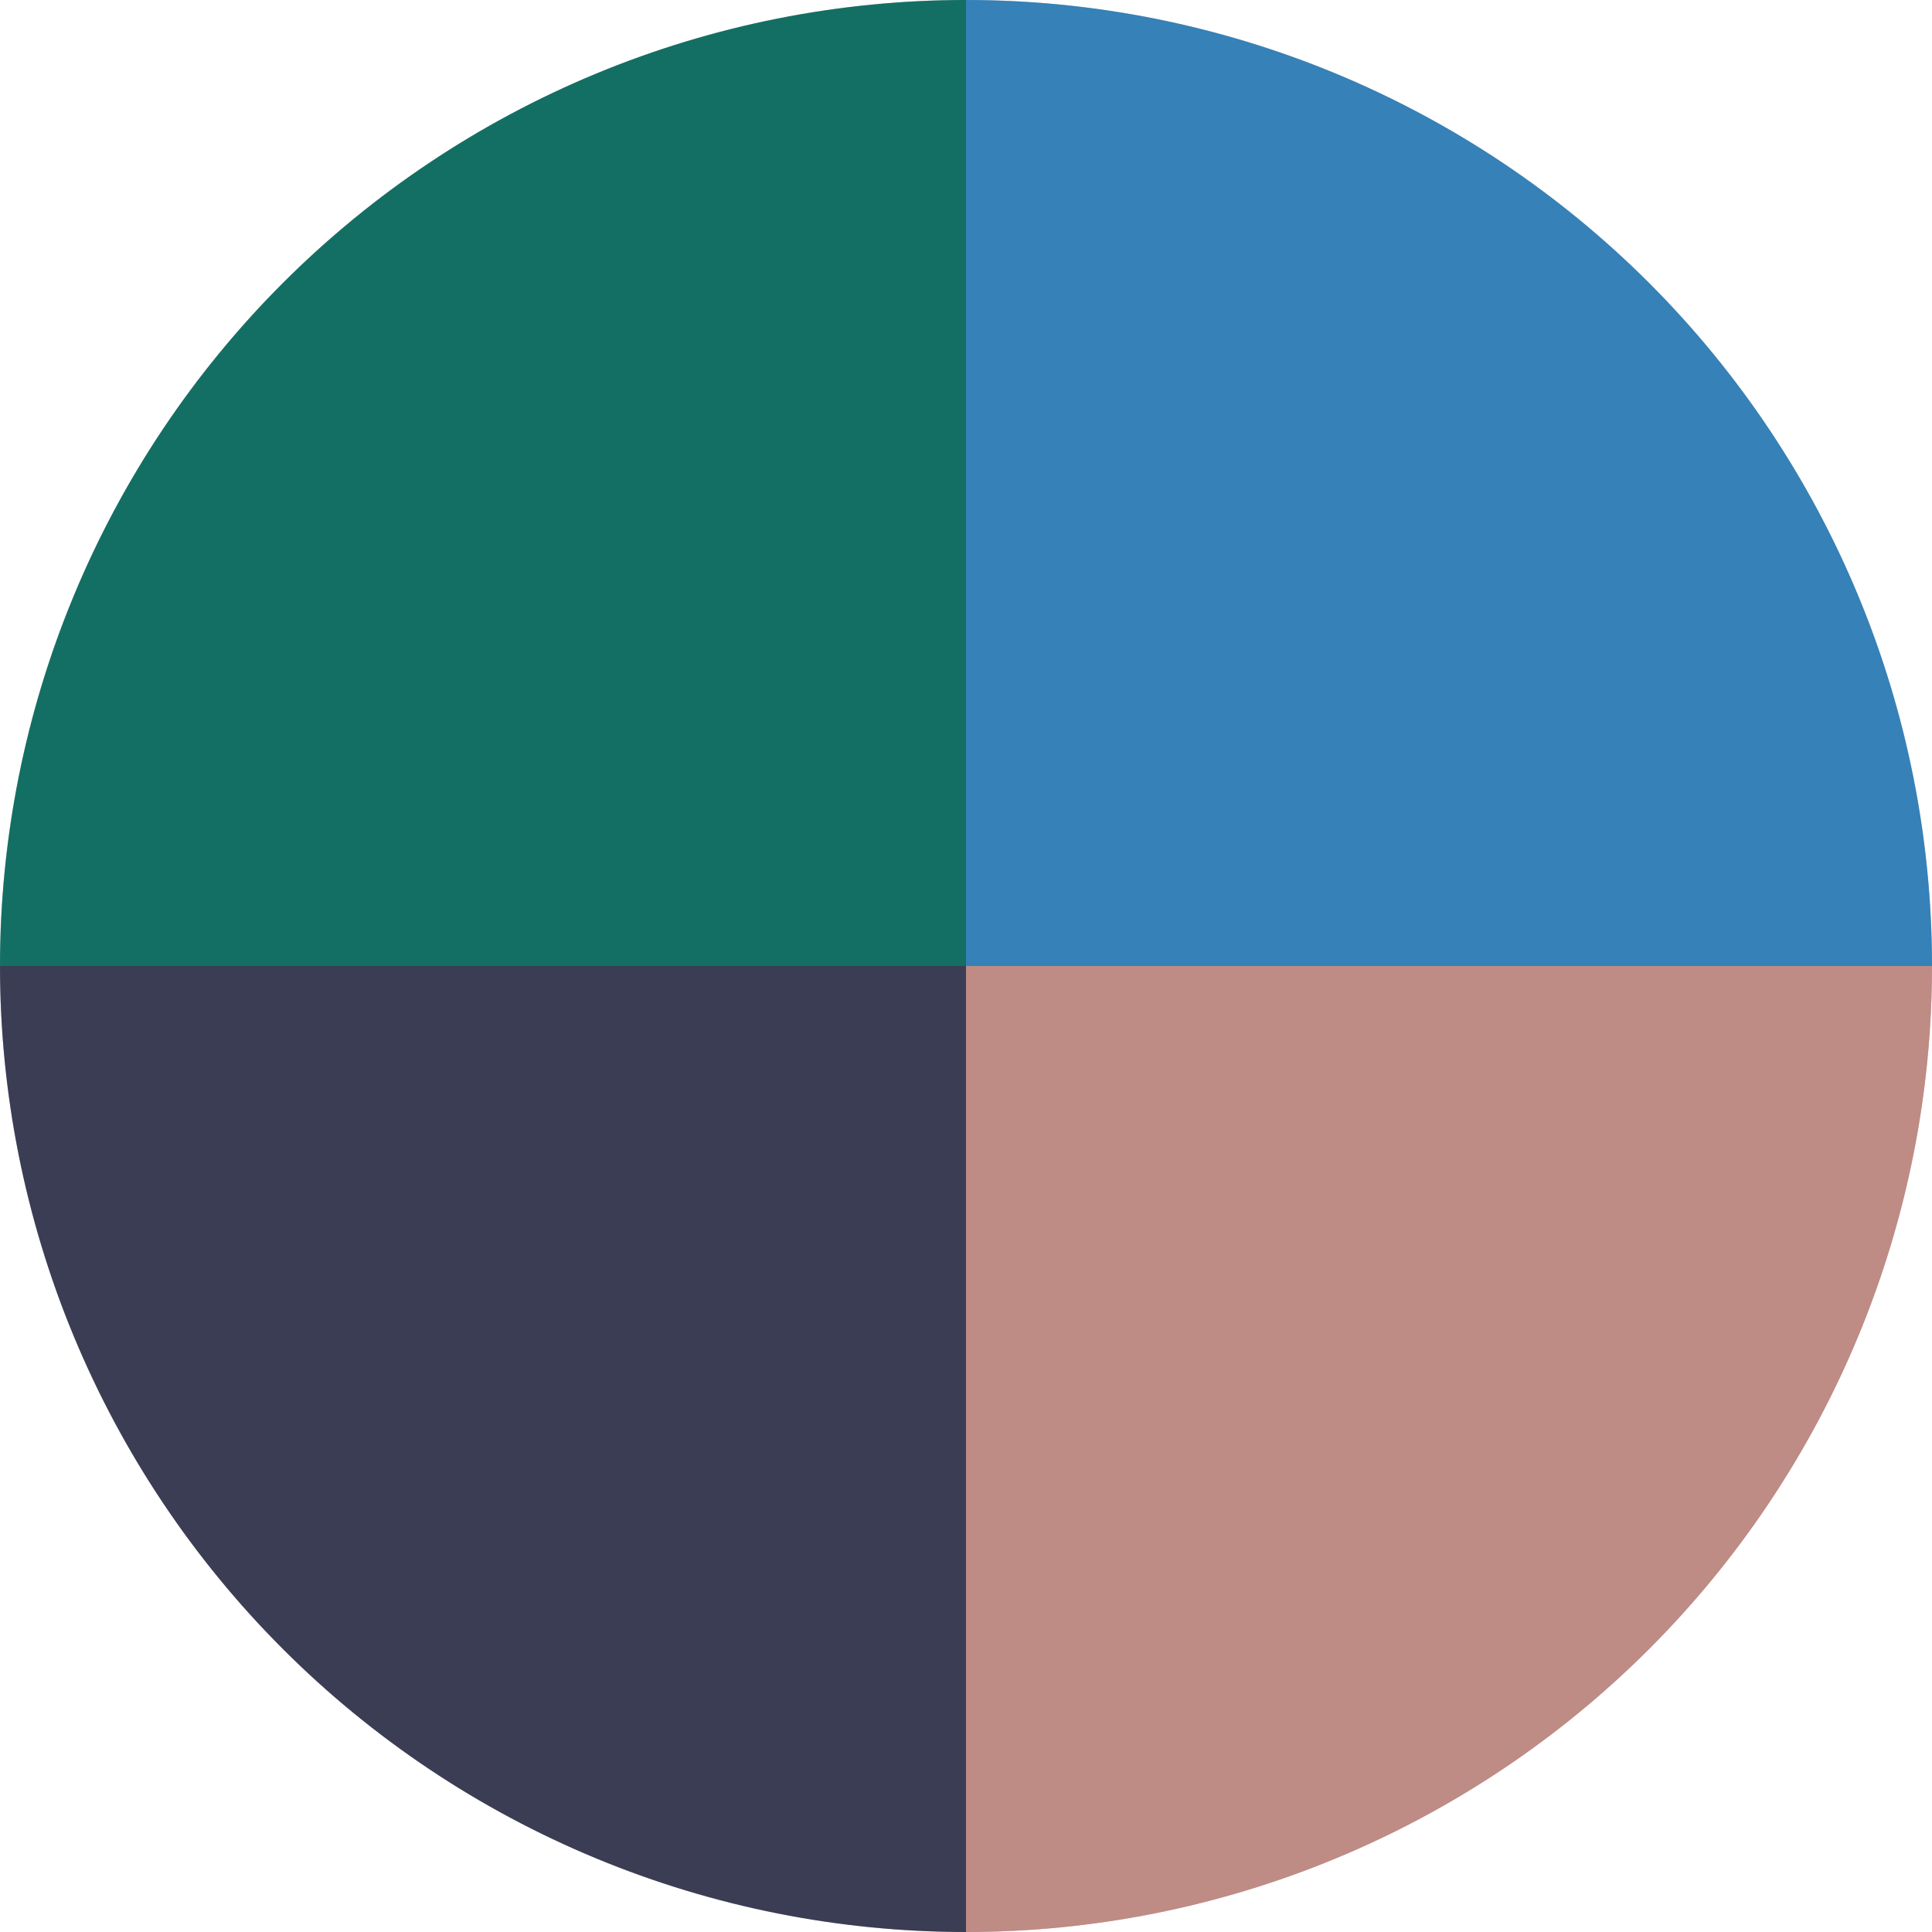 <svg width="114" height="114" viewBox="0 0 114 114" fill="none" xmlns="http://www.w3.org/2000/svg">
<circle cx="57" cy="57" r="57" fill="#C4C4C4"/>
<path d="M114 57C114 64.485 112.526 71.897 109.661 78.813C106.797 85.728 102.598 92.012 97.305 97.305C92.012 102.598 85.728 106.797 78.813 109.661C71.897 112.526 64.485 114 57 114L57 57H114Z" fill="#BF8B85"/>
<path d="M0 57C0 49.515 1.474 42.103 4.339 35.187C7.203 28.271 11.402 21.988 16.695 16.695C21.988 11.402 28.271 7.203 35.187 4.339C42.103 1.474 49.515 0 57 0L57 57L0 57Z" fill="#136F63"/>
<path d="M57 114C49.515 114 42.103 112.526 35.187 109.661C28.271 106.797 21.988 102.598 16.695 97.305C11.402 92.012 7.203 85.728 4.339 78.813C1.474 71.897 0 64.485 0 57L57 57L57 114Z" fill="#3B3D54"/>
<path d="M57 0C64.485 0 71.897 1.474 78.813 4.339C85.728 7.203 92.012 11.402 97.305 16.695C102.598 21.988 106.797 28.271 109.661 35.187C112.526 42.103 114 49.515 114 57L57 57L57 0Z" fill="#3581B8"/>
</svg>

